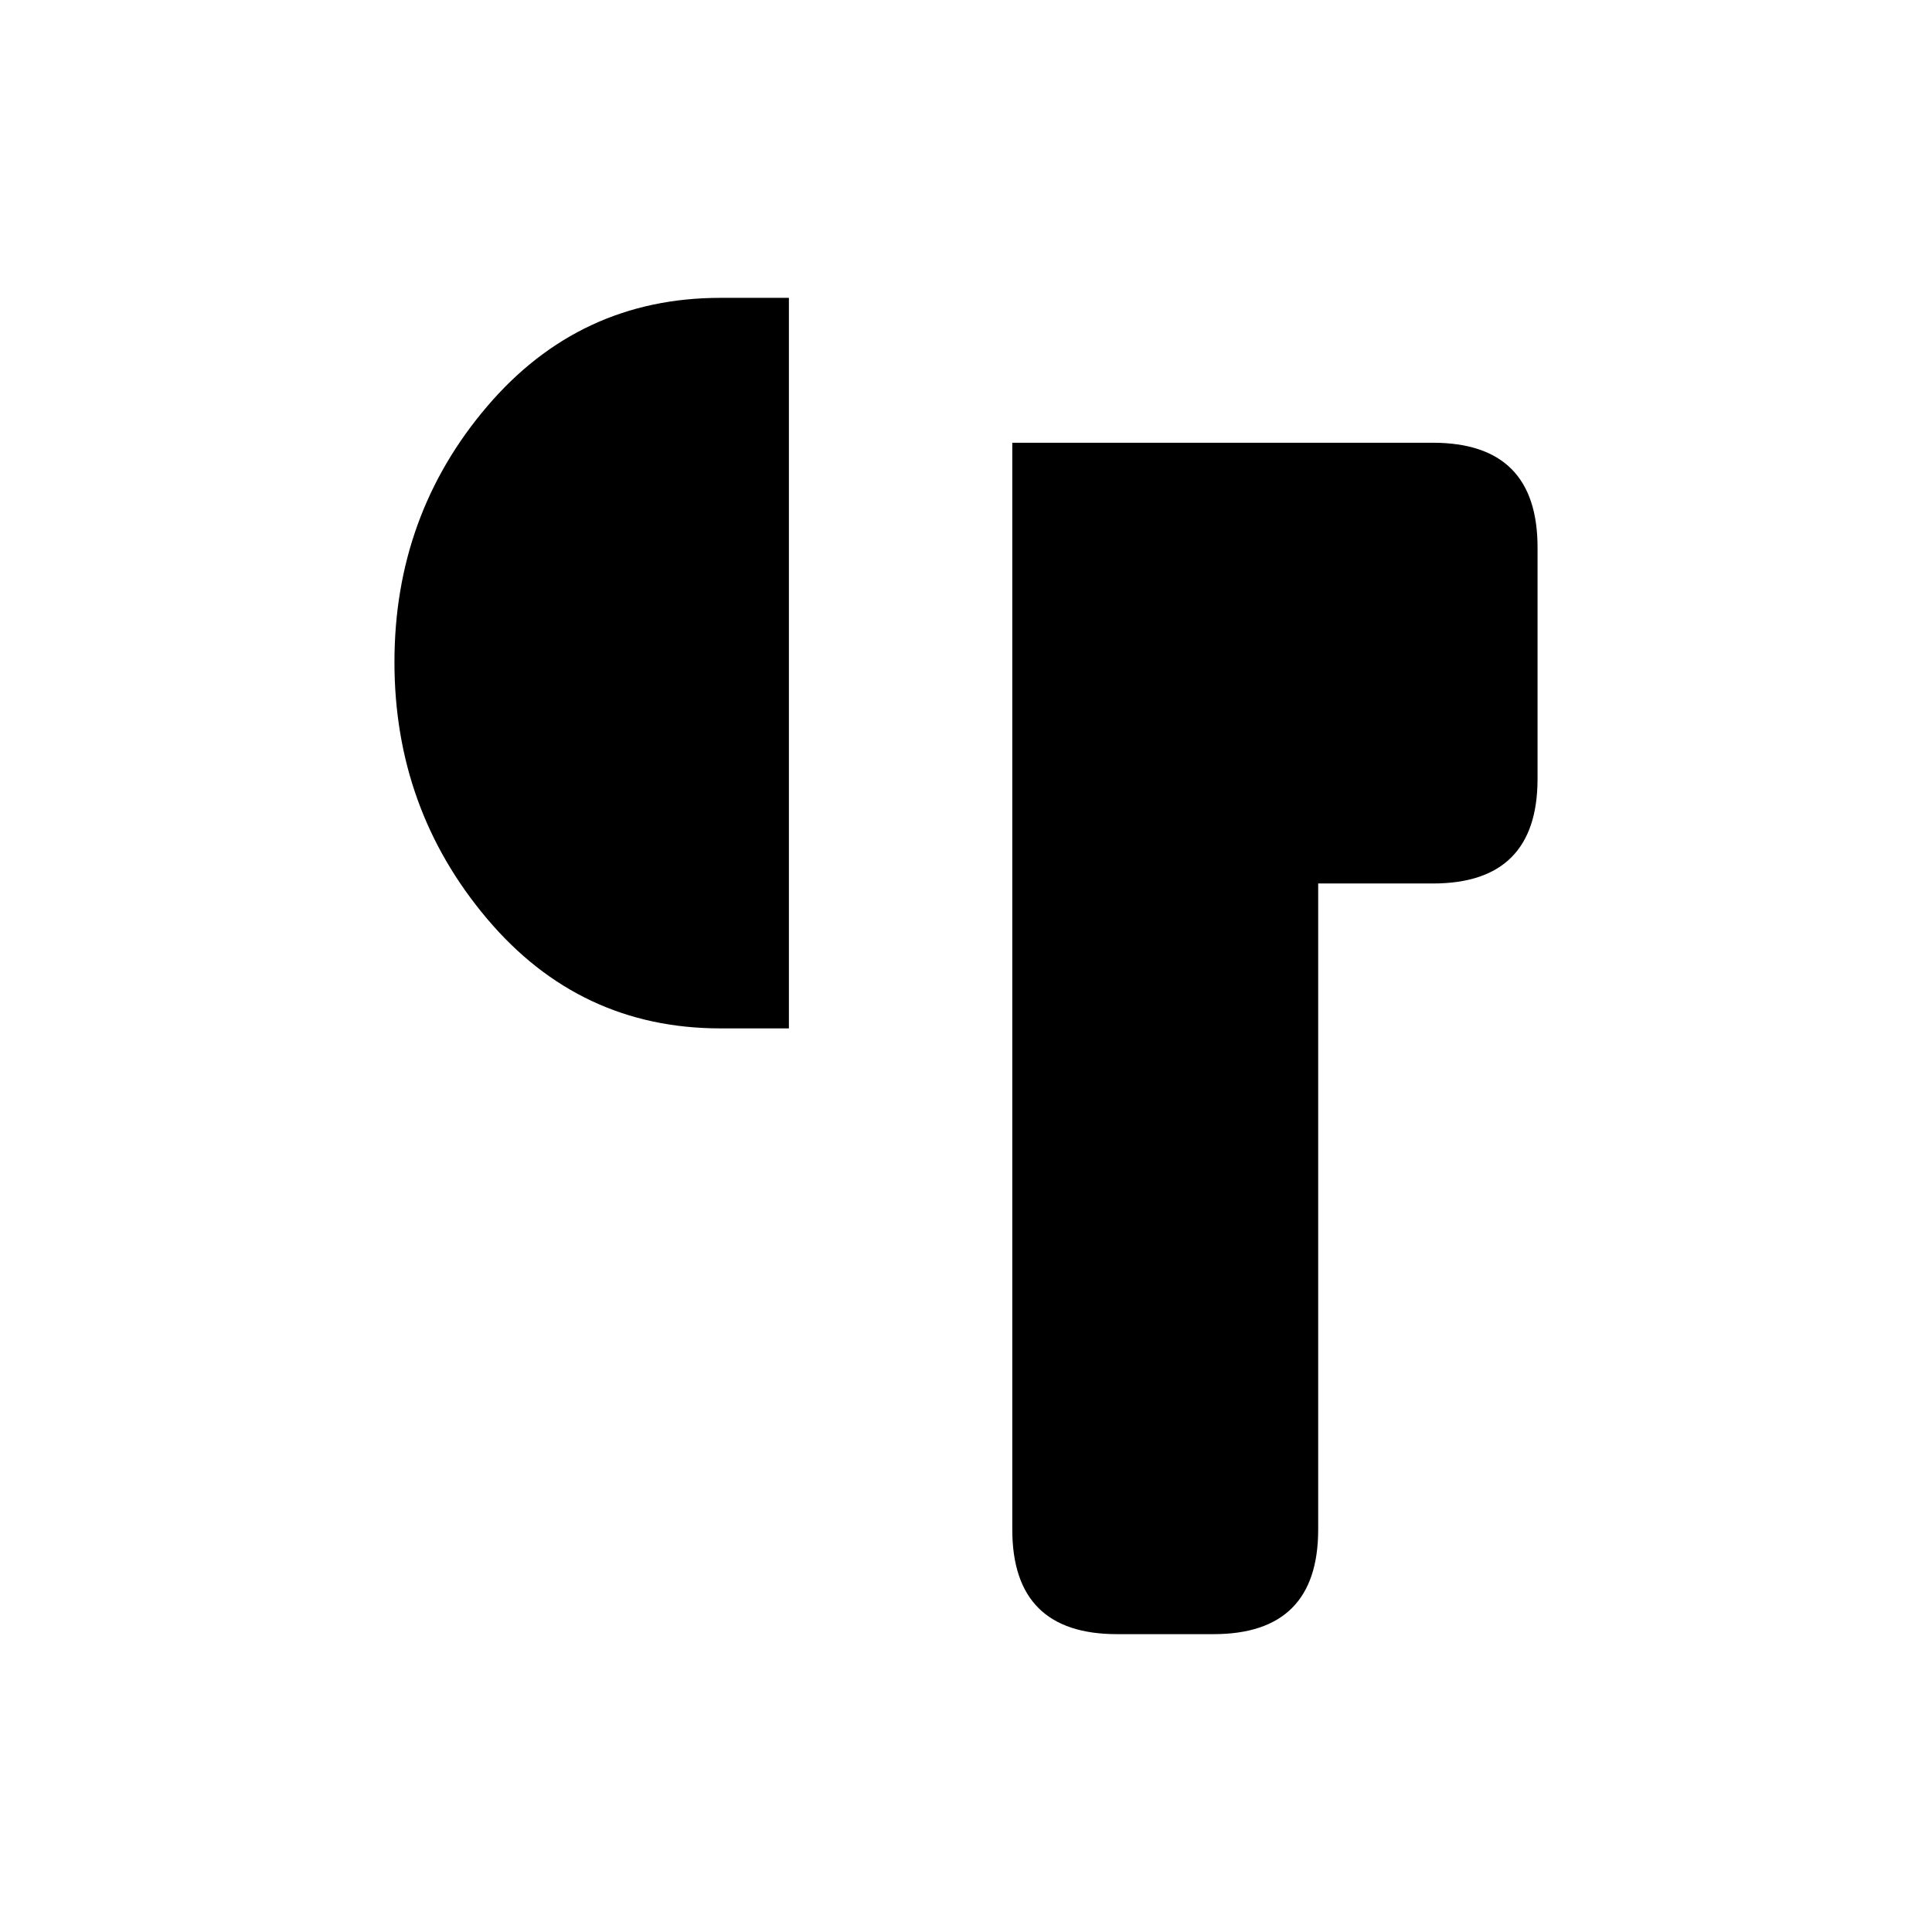 <svg xmlns="http://www.w3.org/2000/svg" height="20" viewBox="0 -960 960 960" width="20"><path d="M555-148q-26 0-39-13t-13-39v-540h209q26 0 39 13t13 39v115q0 26-13 39t-39 13h-57v321q0 26-13 39t-39 13h-48ZM358-449q-70 0-116-54.5T196-631q0-73 46-127t116-54h34v363h-34Z"/></svg>